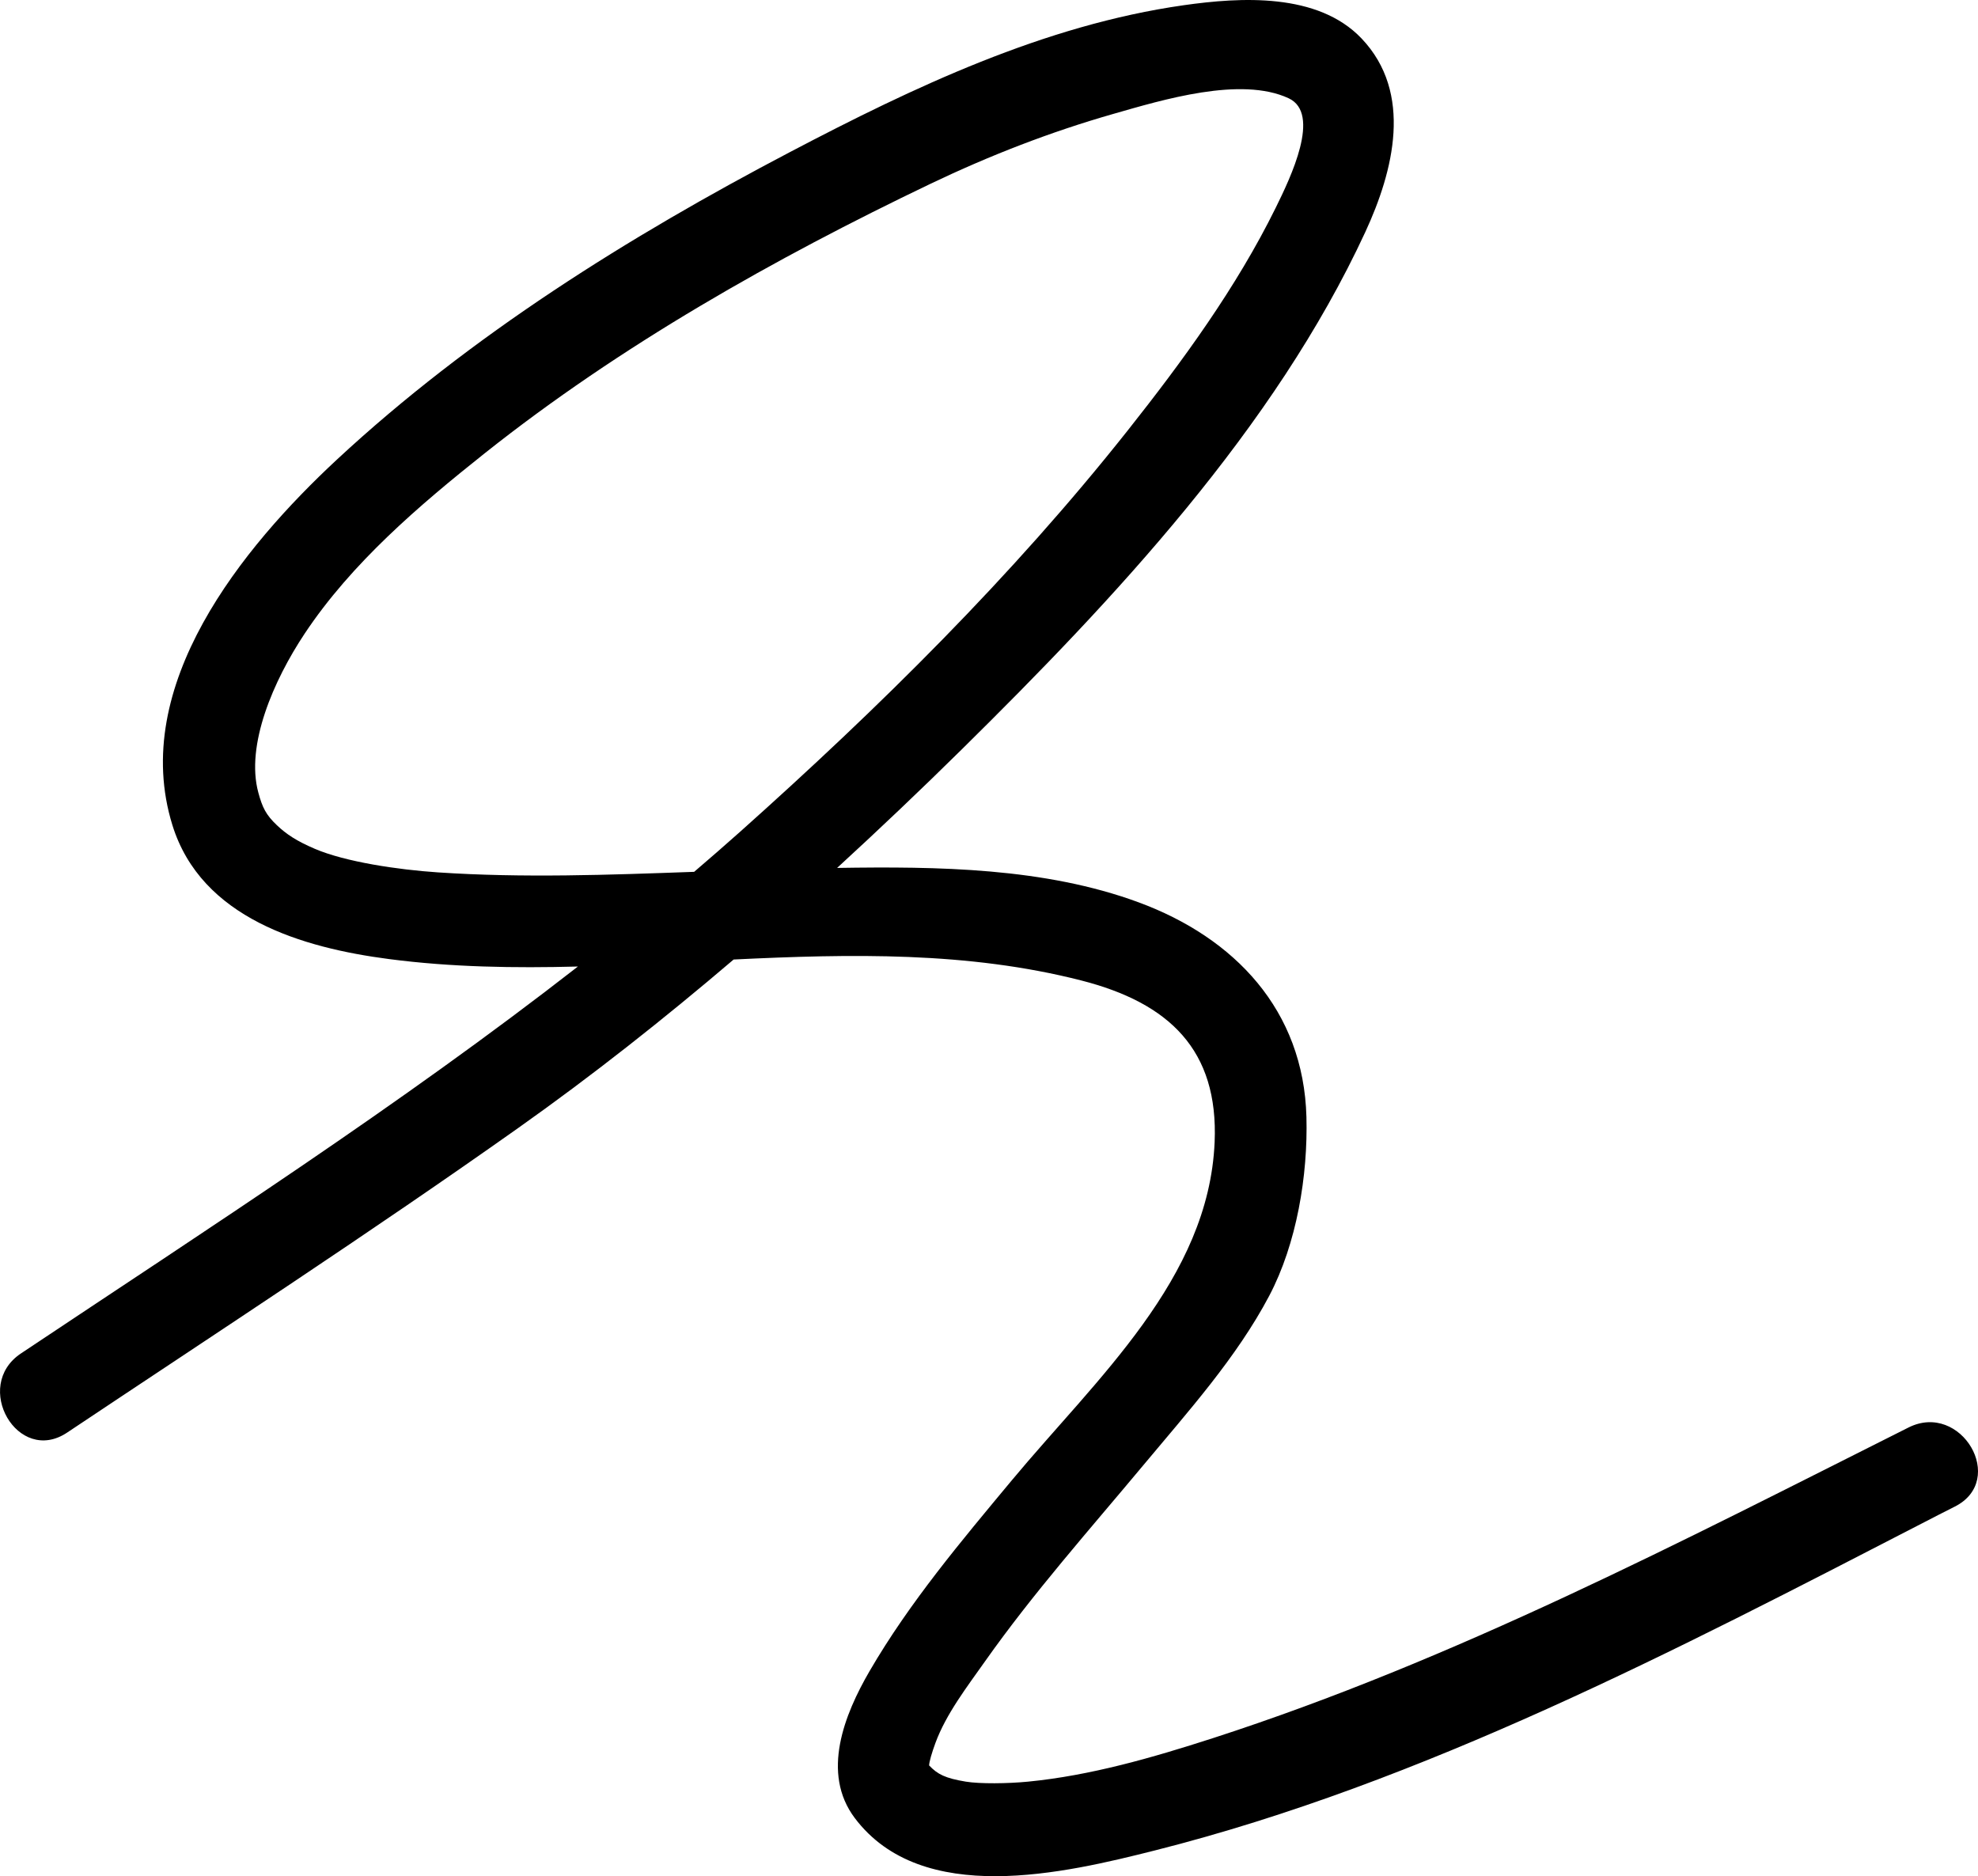 <?xml version="1.0" encoding="utf-8"?>
<!-- Generator: Adobe Illustrator 16.0.0, SVG Export Plug-In . SVG Version: 6.00 Build 0)  -->
<!DOCTYPE svg PUBLIC "-//W3C//DTD SVG 1.1//EN" "http://www.w3.org/Graphics/SVG/1.1/DTD/svg11.dtd">
<svg version="1.1" id="Layer_1" xmlns="http://www.w3.org/2000/svg" xmlns:xlink="http://www.w3.org/1999/xlink" x="0px" y="0px"
	 width="100.708px" height="95.522px" viewBox="0 0 100.708 95.522" enable-background="new 0 0 100.708 95.522"
	 xml:space="preserve">
<path d="M97.169,72.678C85.604,78.483,74.086,84.507,61.732,88.5c-3.045,0.983-6.207,1.898-9.402,2.209
	c-1.017,0.099-2.447,0.116-3.152-0.001c-1.061-0.174-1.447-0.38-1.864-0.817c-0.004-0.005-0.007-0.003-0.009,0.002
	c0-0.188,0.14-0.661,0.322-1.156c0.545-1.48,1.618-2.869,2.519-4.146c2.468-3.497,5.332-6.715,8.07-9.999
	c2.264-2.715,4.748-5.476,6.406-8.62c1.4-2.657,1.973-6.125,1.894-9.105c-0.144-5.431-3.648-9.122-8.546-10.928
	c-4.783-1.765-10.232-1.832-15.349-1.751c2.154-1.976,4.271-3.987,6.342-6.03c7.758-7.651,15.921-16.344,20.549-26.341
	c1.441-3.115,2.45-7.085-0.19-9.859c-2.23-2.342-6.154-2.104-9.055-1.692c-7.1,1.01-13.754,4.176-20.045,7.476
	c-8.201,4.302-16.253,9.329-23.06,15.649c-4.817,4.474-10.587,11.519-8.384,18.619c1.472,4.743,6.631,6.245,11.025,6.818
	c3.175,0.415,6.39,0.465,9.621,0.38c-9.077,7.072-18.77,13.302-28.36,19.701c-2.488,1.661-0.155,5.702,2.354,4.027
	c7.675-5.122,15.423-10.169,22.955-15.499c3.785-2.679,7.438-5.566,10.98-8.586c5.972-0.289,11.925-0.409,17.699,1.067
	c4.487,1.147,6.989,3.548,6.79,8.229c-0.298,6.97-6.016,12.038-10.329,17.222c-2.571,3.091-5.214,6.226-7.239,9.711
	c-1.28,2.202-2.483,5.19-0.75,7.486c3.418,4.528,10.671,2.807,15.292,1.64C72.45,90.76,85.397,83.984,97.836,77.57
	c0.562-0.29,1.122-0.581,1.688-0.864C102.212,75.356,99.849,71.333,97.169,72.678z M22.295,44.415
	c-2.034-0.136-4.712-0.534-6.266-1.2c-0.932-0.398-1.451-0.746-1.931-1.201c-0.559-0.529-0.741-0.906-0.946-1.664
	c-0.654-2.416,0.774-5.705,2.361-8.093c2.387-3.591,5.829-6.528,9.176-9.188c6.891-5.476,14.753-9.914,22.677-13.707
	c3.017-1.443,6.114-2.648,9.332-3.567c2.481-0.709,6.477-1.926,8.912-0.792c1.672,0.779,0.1,4.037-0.664,5.586
	c-1.995,4.047-4.733,7.796-7.525,11.321c-5.877,7.422-12.673,14.128-19.726,20.425c-0.777,0.693-1.563,1.376-2.353,2.052
	C30.991,44.544,26.637,44.705,22.295,44.415z"/>
</svg>
